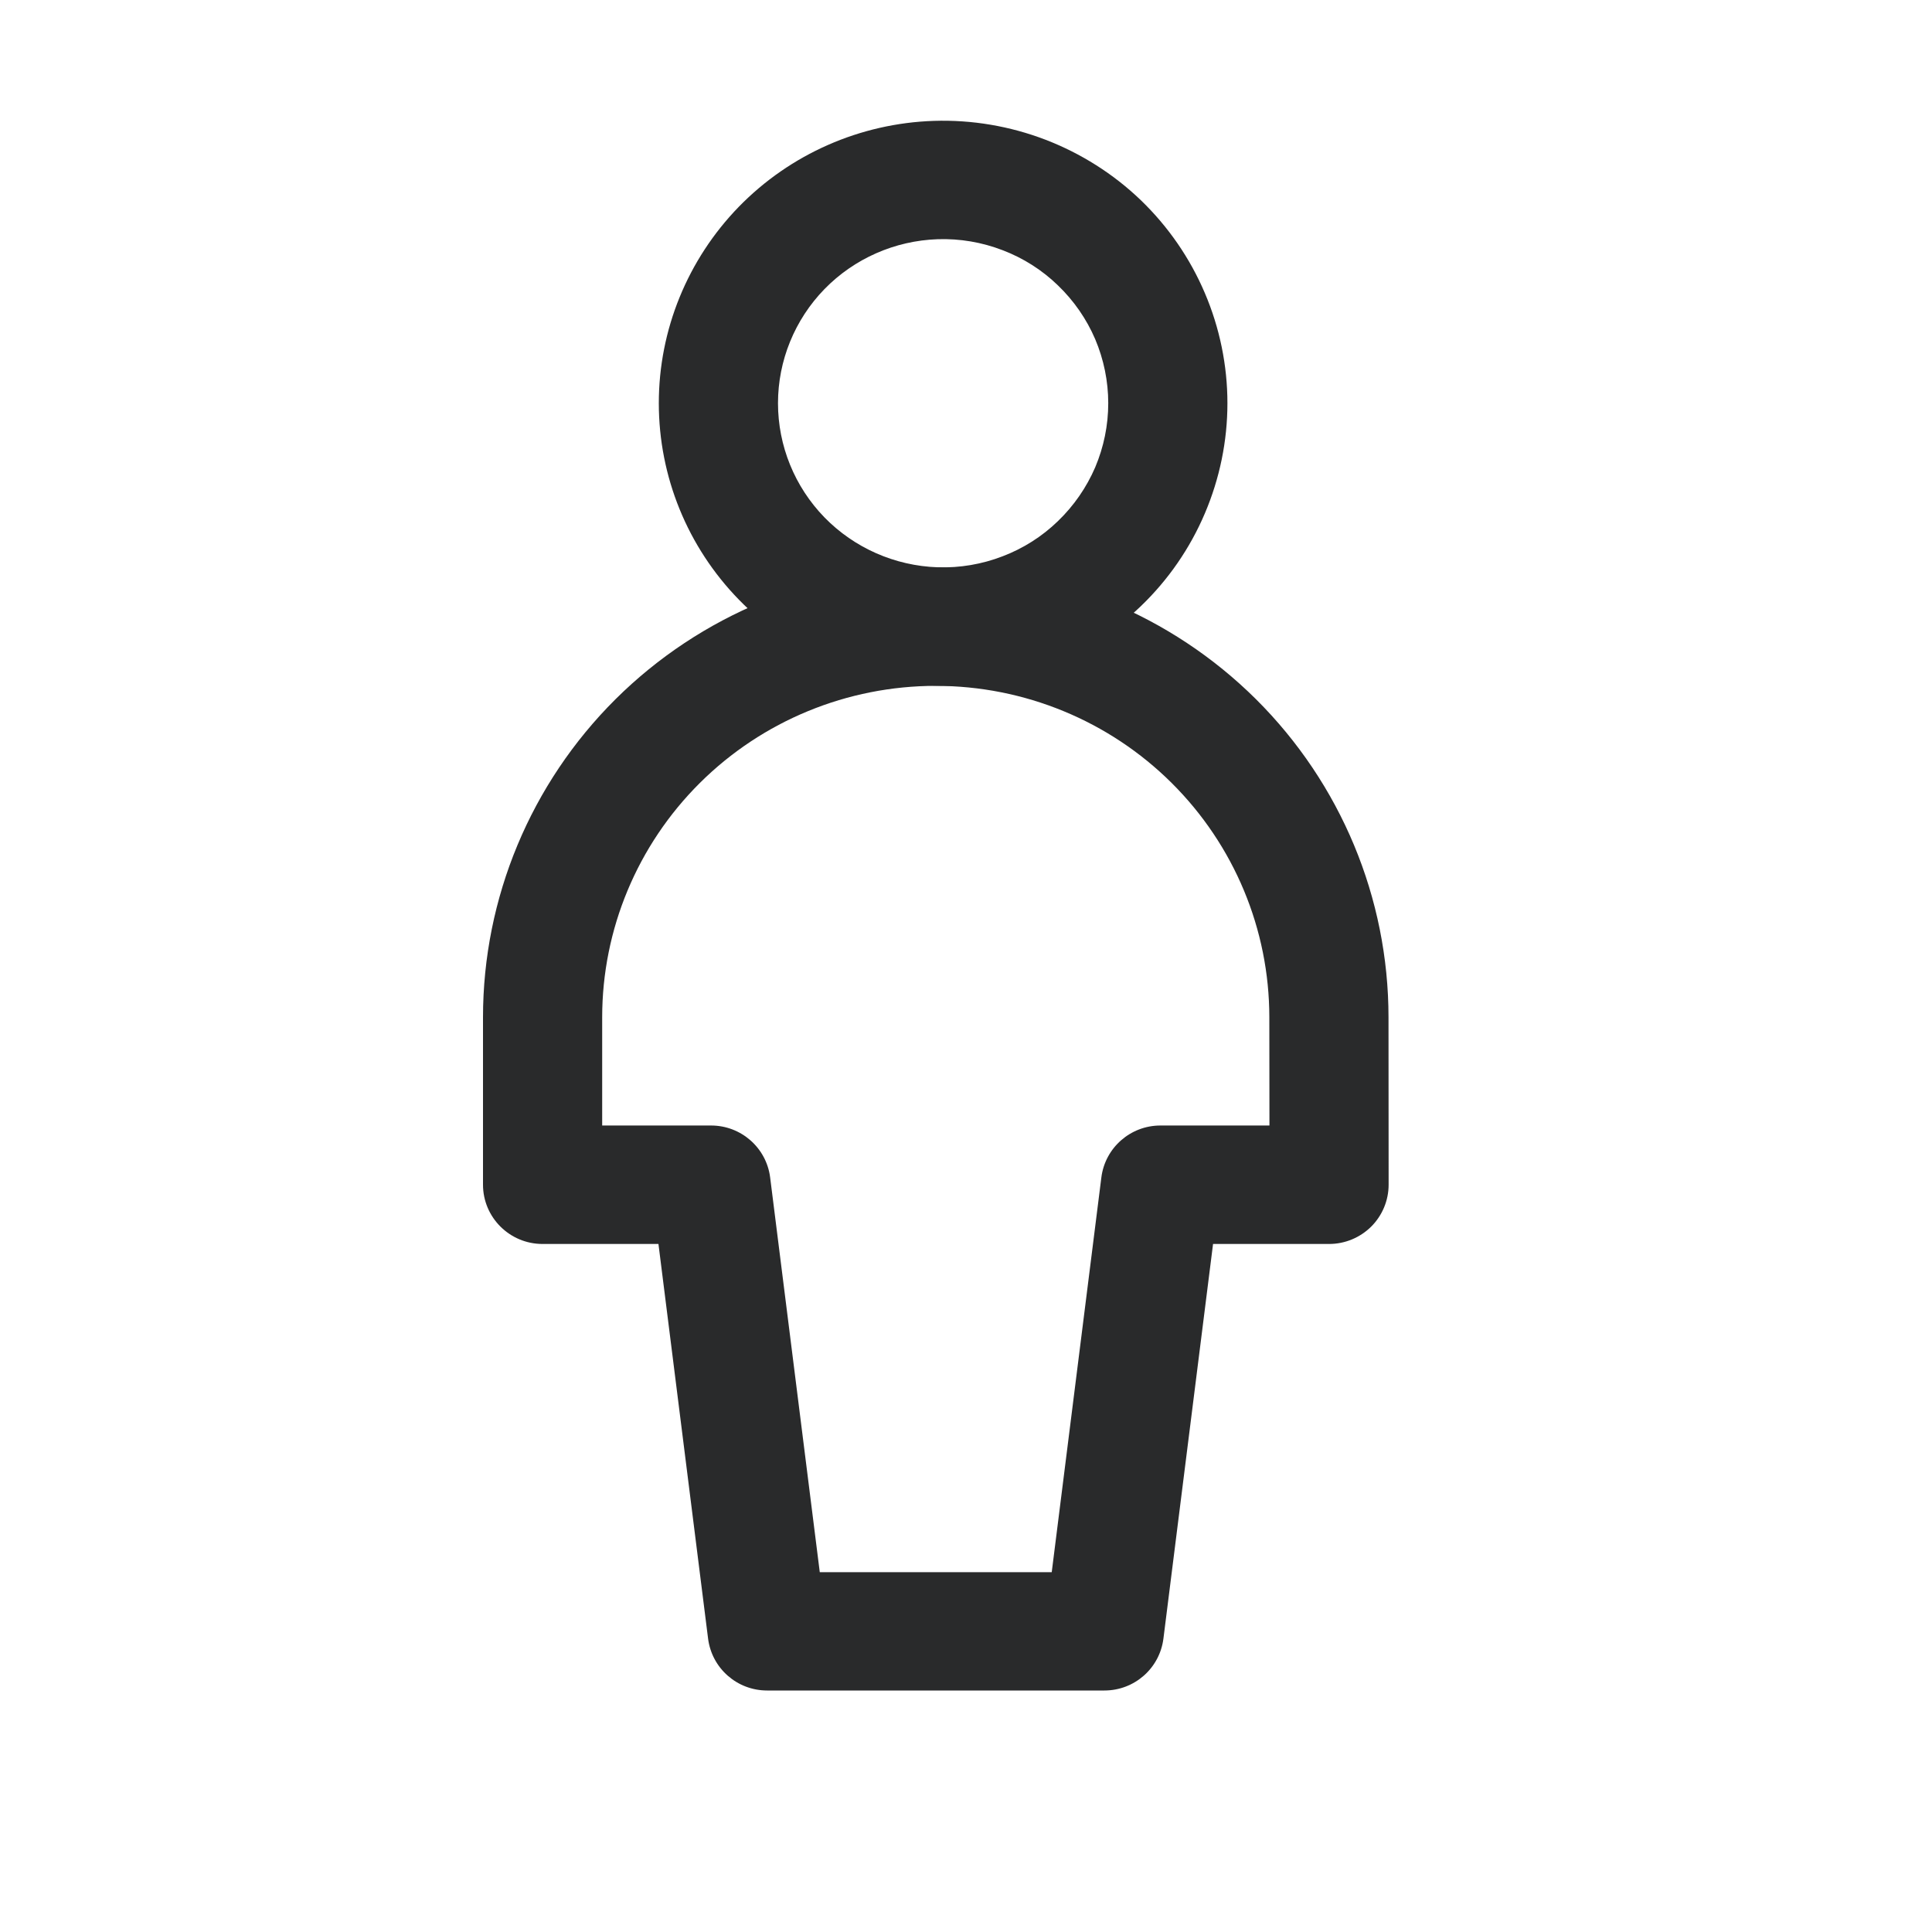 <svg width="16" height="16" viewBox="0 0 16 16" fill="none" xmlns="http://www.w3.org/2000/svg">
<path fill-rule="evenodd" clip-rule="evenodd" d="M7.734 1.001C8.049 0.991 8.363 1.044 8.658 1.157C8.952 1.27 9.221 1.44 9.448 1.658C9.675 1.877 9.855 2.138 9.978 2.427C10.101 2.715 10.165 3.026 10.165 3.339C10.165 3.653 10.101 3.963 9.978 4.252C9.855 4.541 9.675 4.802 9.448 5.02C9.221 5.238 8.952 5.409 8.658 5.522C8.363 5.635 8.049 5.688 7.734 5.678C7.123 5.658 6.544 5.403 6.119 4.966C5.694 4.53 5.456 3.947 5.456 3.339C5.456 2.732 5.694 2.149 6.119 1.712C6.544 1.276 7.123 1.021 7.734 1.001ZM8.303 2.072C8.132 2.006 7.949 1.975 7.766 1.981C7.411 1.993 7.075 2.141 6.828 2.394C6.581 2.648 6.443 2.987 6.443 3.339C6.443 3.692 6.581 4.031 6.828 4.285C7.075 4.538 7.411 4.686 7.766 4.698C7.949 4.704 8.132 4.673 8.303 4.607C8.474 4.542 8.63 4.443 8.761 4.316C8.893 4.189 8.998 4.037 9.07 3.87C9.141 3.702 9.178 3.522 9.178 3.339C9.178 3.157 9.141 2.977 9.07 2.809C8.998 2.641 8.893 2.49 8.761 2.363C8.63 2.236 8.474 2.137 8.303 2.072Z" fill="#292A2B"/>
<path fill-rule="evenodd" clip-rule="evenodd" d="M5.098 5.79C5.801 5.092 6.755 4.699 7.75 4.699C8.744 4.699 9.698 5.092 10.401 5.79C11.104 6.489 11.499 7.437 11.499 8.425M11.499 8.425L11.5 9.811C11.5 9.941 11.448 10.066 11.356 10.158C11.263 10.25 11.138 10.302 11.007 10.302H10.046L9.635 13.57C9.604 13.816 9.395 14 9.146 14H6.353C6.104 14 5.895 13.816 5.864 13.57L5.453 10.302H4.493C4.221 10.302 4 10.082 4 9.811V8.425C4 7.437 4.395 6.489 5.098 5.79M7.75 5.68C7.017 5.68 6.314 5.969 5.796 6.484C5.278 6.999 4.987 7.697 4.987 8.425V9.321H5.889C6.137 9.321 6.347 9.505 6.378 9.751L6.789 13.02H8.71L9.121 9.751C9.152 9.505 9.362 9.321 9.61 9.321H10.513L10.512 8.425C10.512 7.697 10.221 6.999 9.703 6.484C9.185 5.969 8.482 5.68 7.75 5.68Z" fill="#292A2B"/>
</svg>
